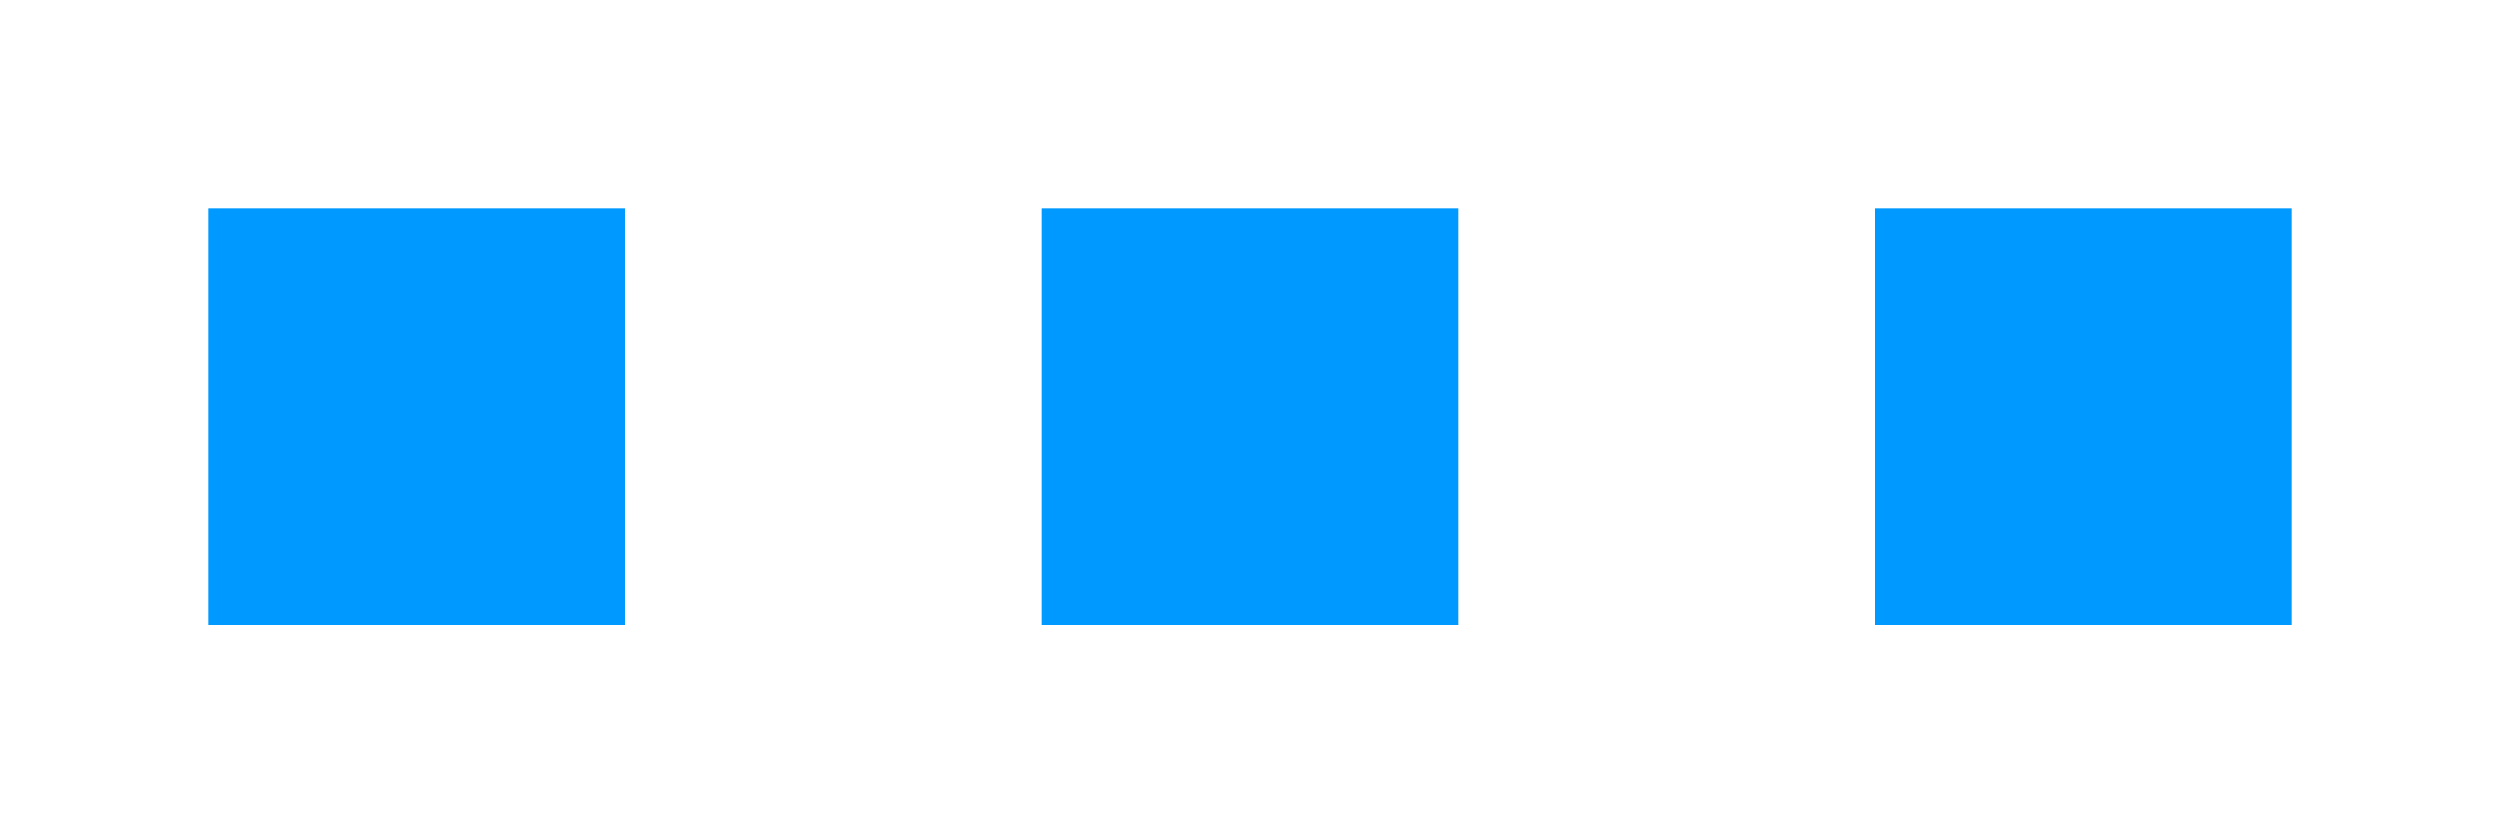 <svg width="12" height="4" viewBox="0 0 12 4" xmlns="http://www.w3.org/2000/svg"><title>layout-pin-horizontal-mixed</title><path d="M1 1h2v2H1V1zm4 0h2v2H5V1zm4 0h2v2H9V1z" fill="#0099FF" fill-rule="evenodd"/></svg>
